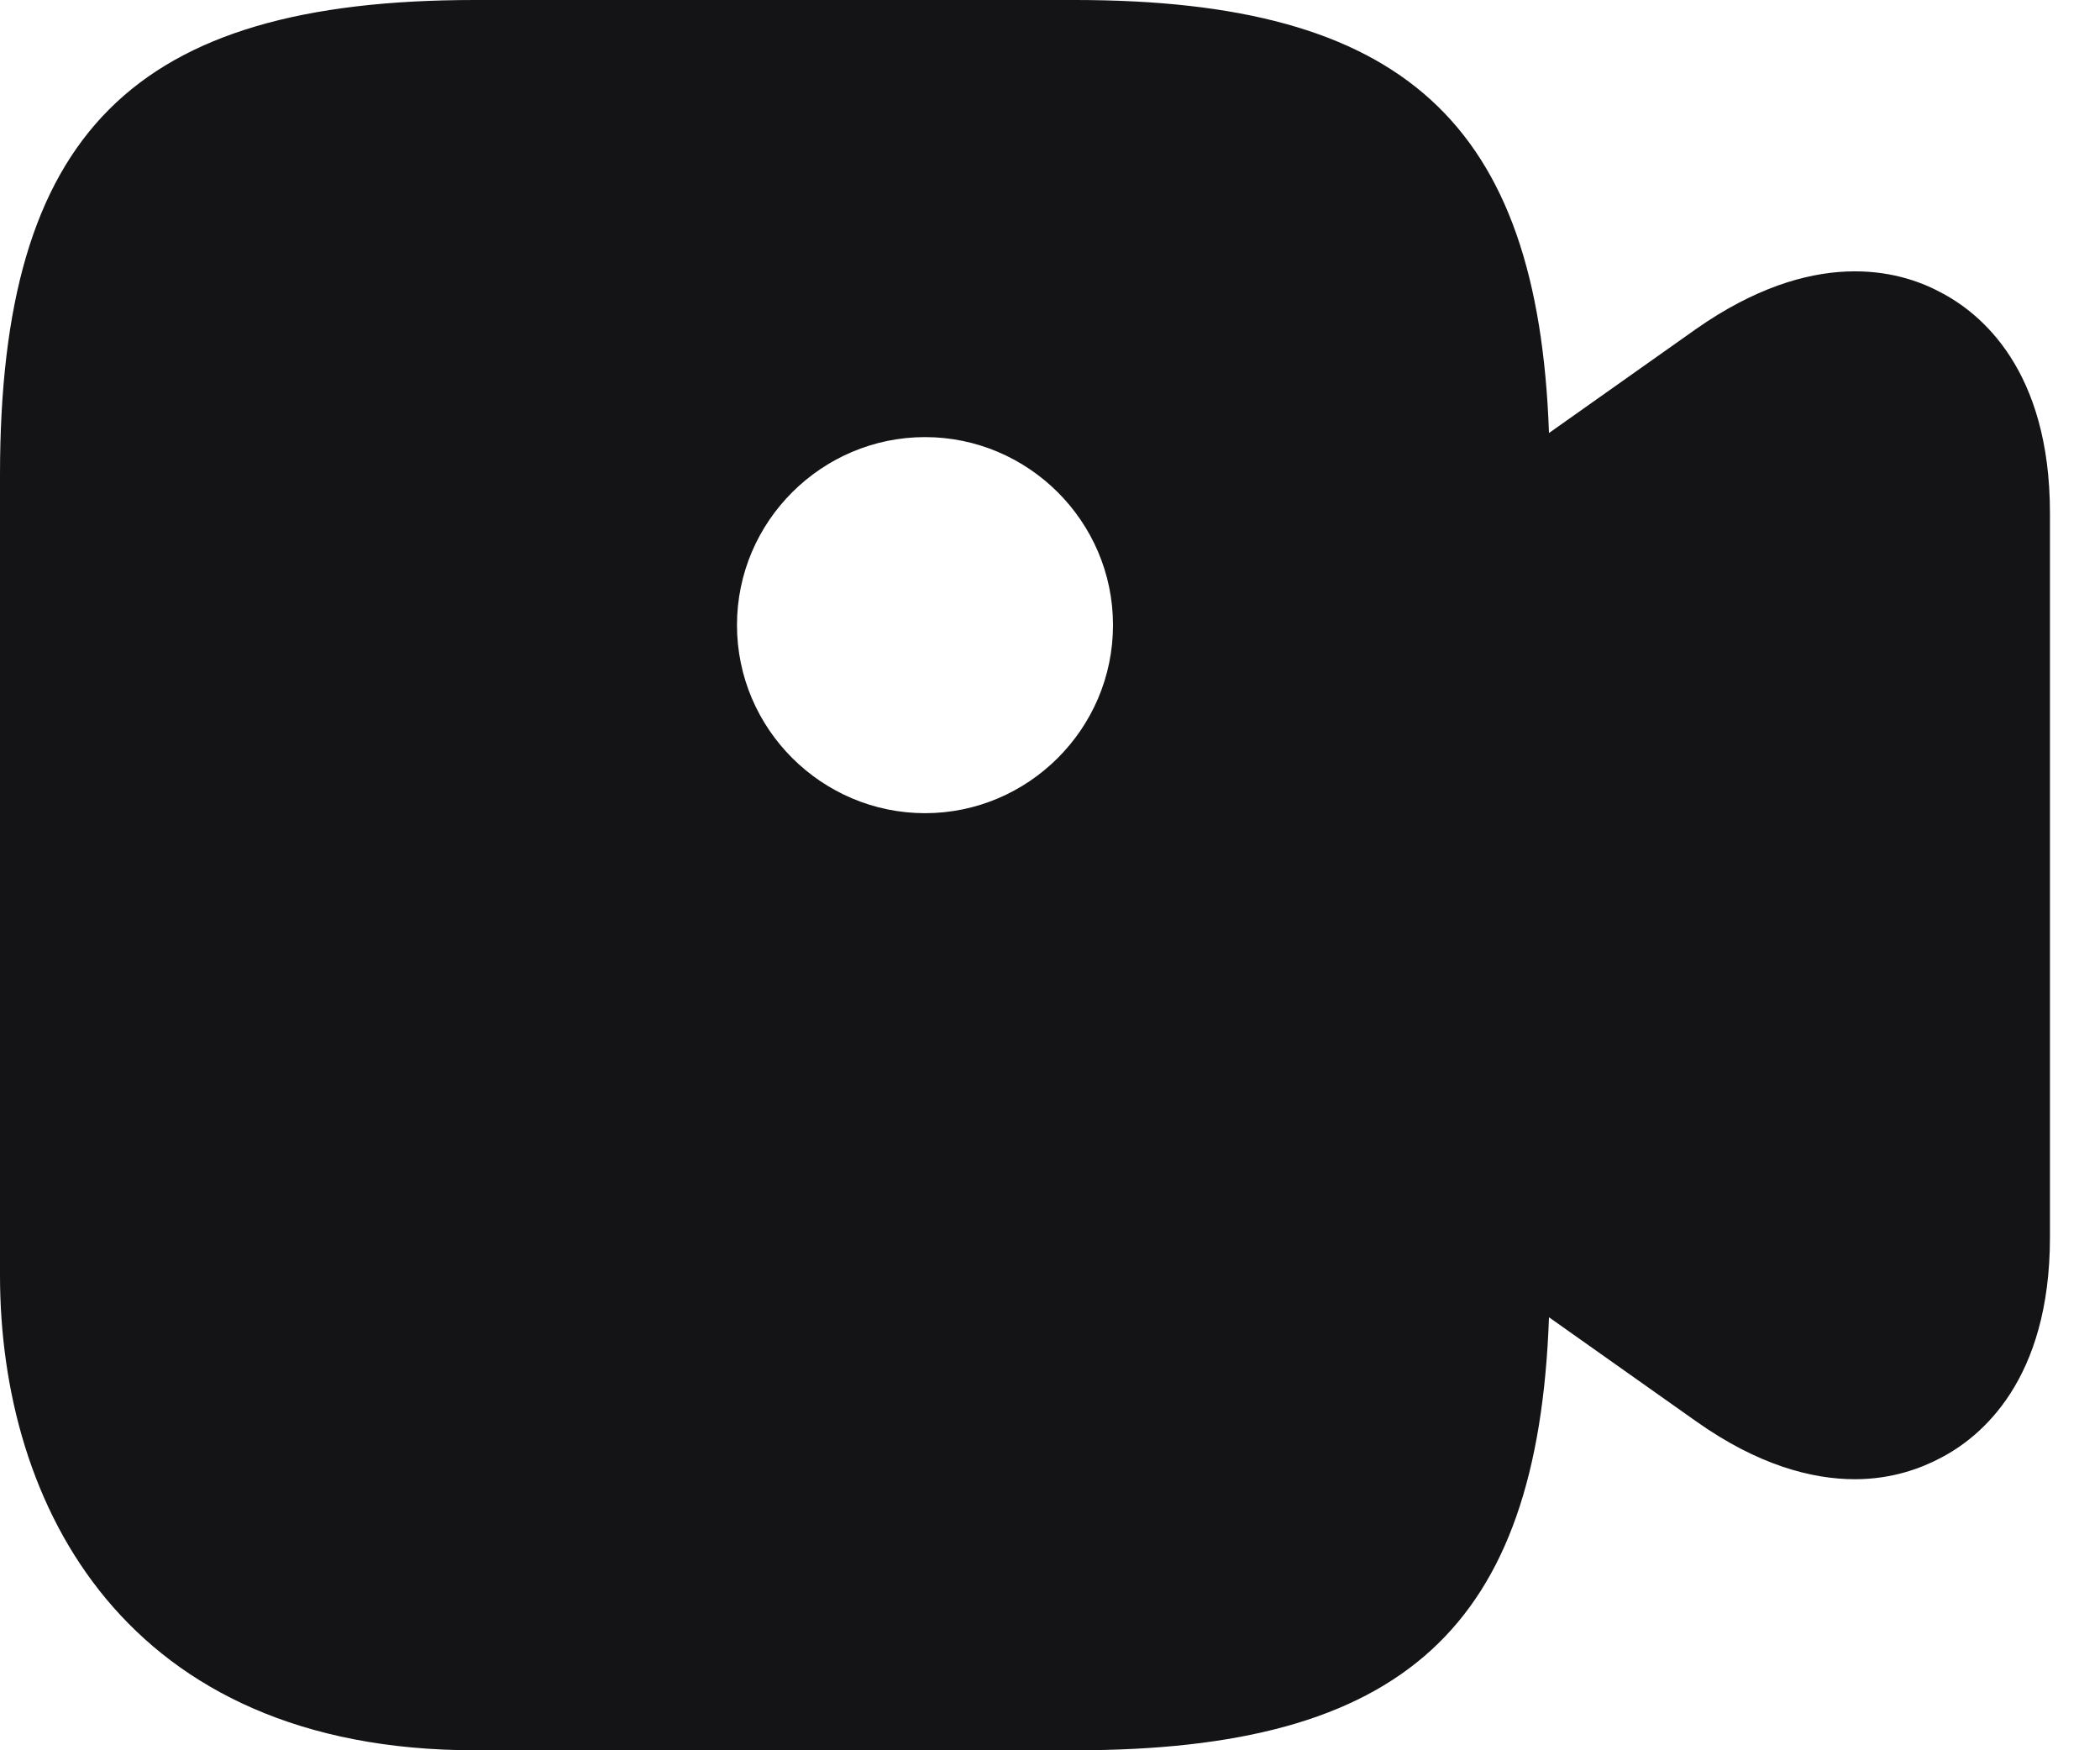 <svg width="18" height="15" viewBox="0 0 18 15" fill="none" xmlns="http://www.w3.org/2000/svg">
<path d="M16.629 2.503C16.277 2.314 15.54 2.117 14.537 2.82L13.277 3.711C13.183 1.046 12.026 0 9.214 0H4.071C1.14 0 0 1.14 0 4.071V10.929C0 12.9 1.071 15 4.071 15H9.214C12.026 15 13.183 13.954 13.277 11.289L14.537 12.18C15.069 12.557 15.531 12.677 15.9 12.677C16.217 12.677 16.466 12.583 16.629 12.497C16.98 12.317 17.571 11.829 17.571 10.603V4.397C17.571 3.171 16.98 2.683 16.629 2.503ZM7.929 6.969C7.046 6.969 6.317 6.249 6.317 5.357C6.317 4.466 7.046 3.746 7.929 3.746C8.811 3.746 9.54 4.466 9.54 5.357C9.54 6.249 8.811 6.969 7.929 6.969Z" fill="#141416"/>
</svg>
